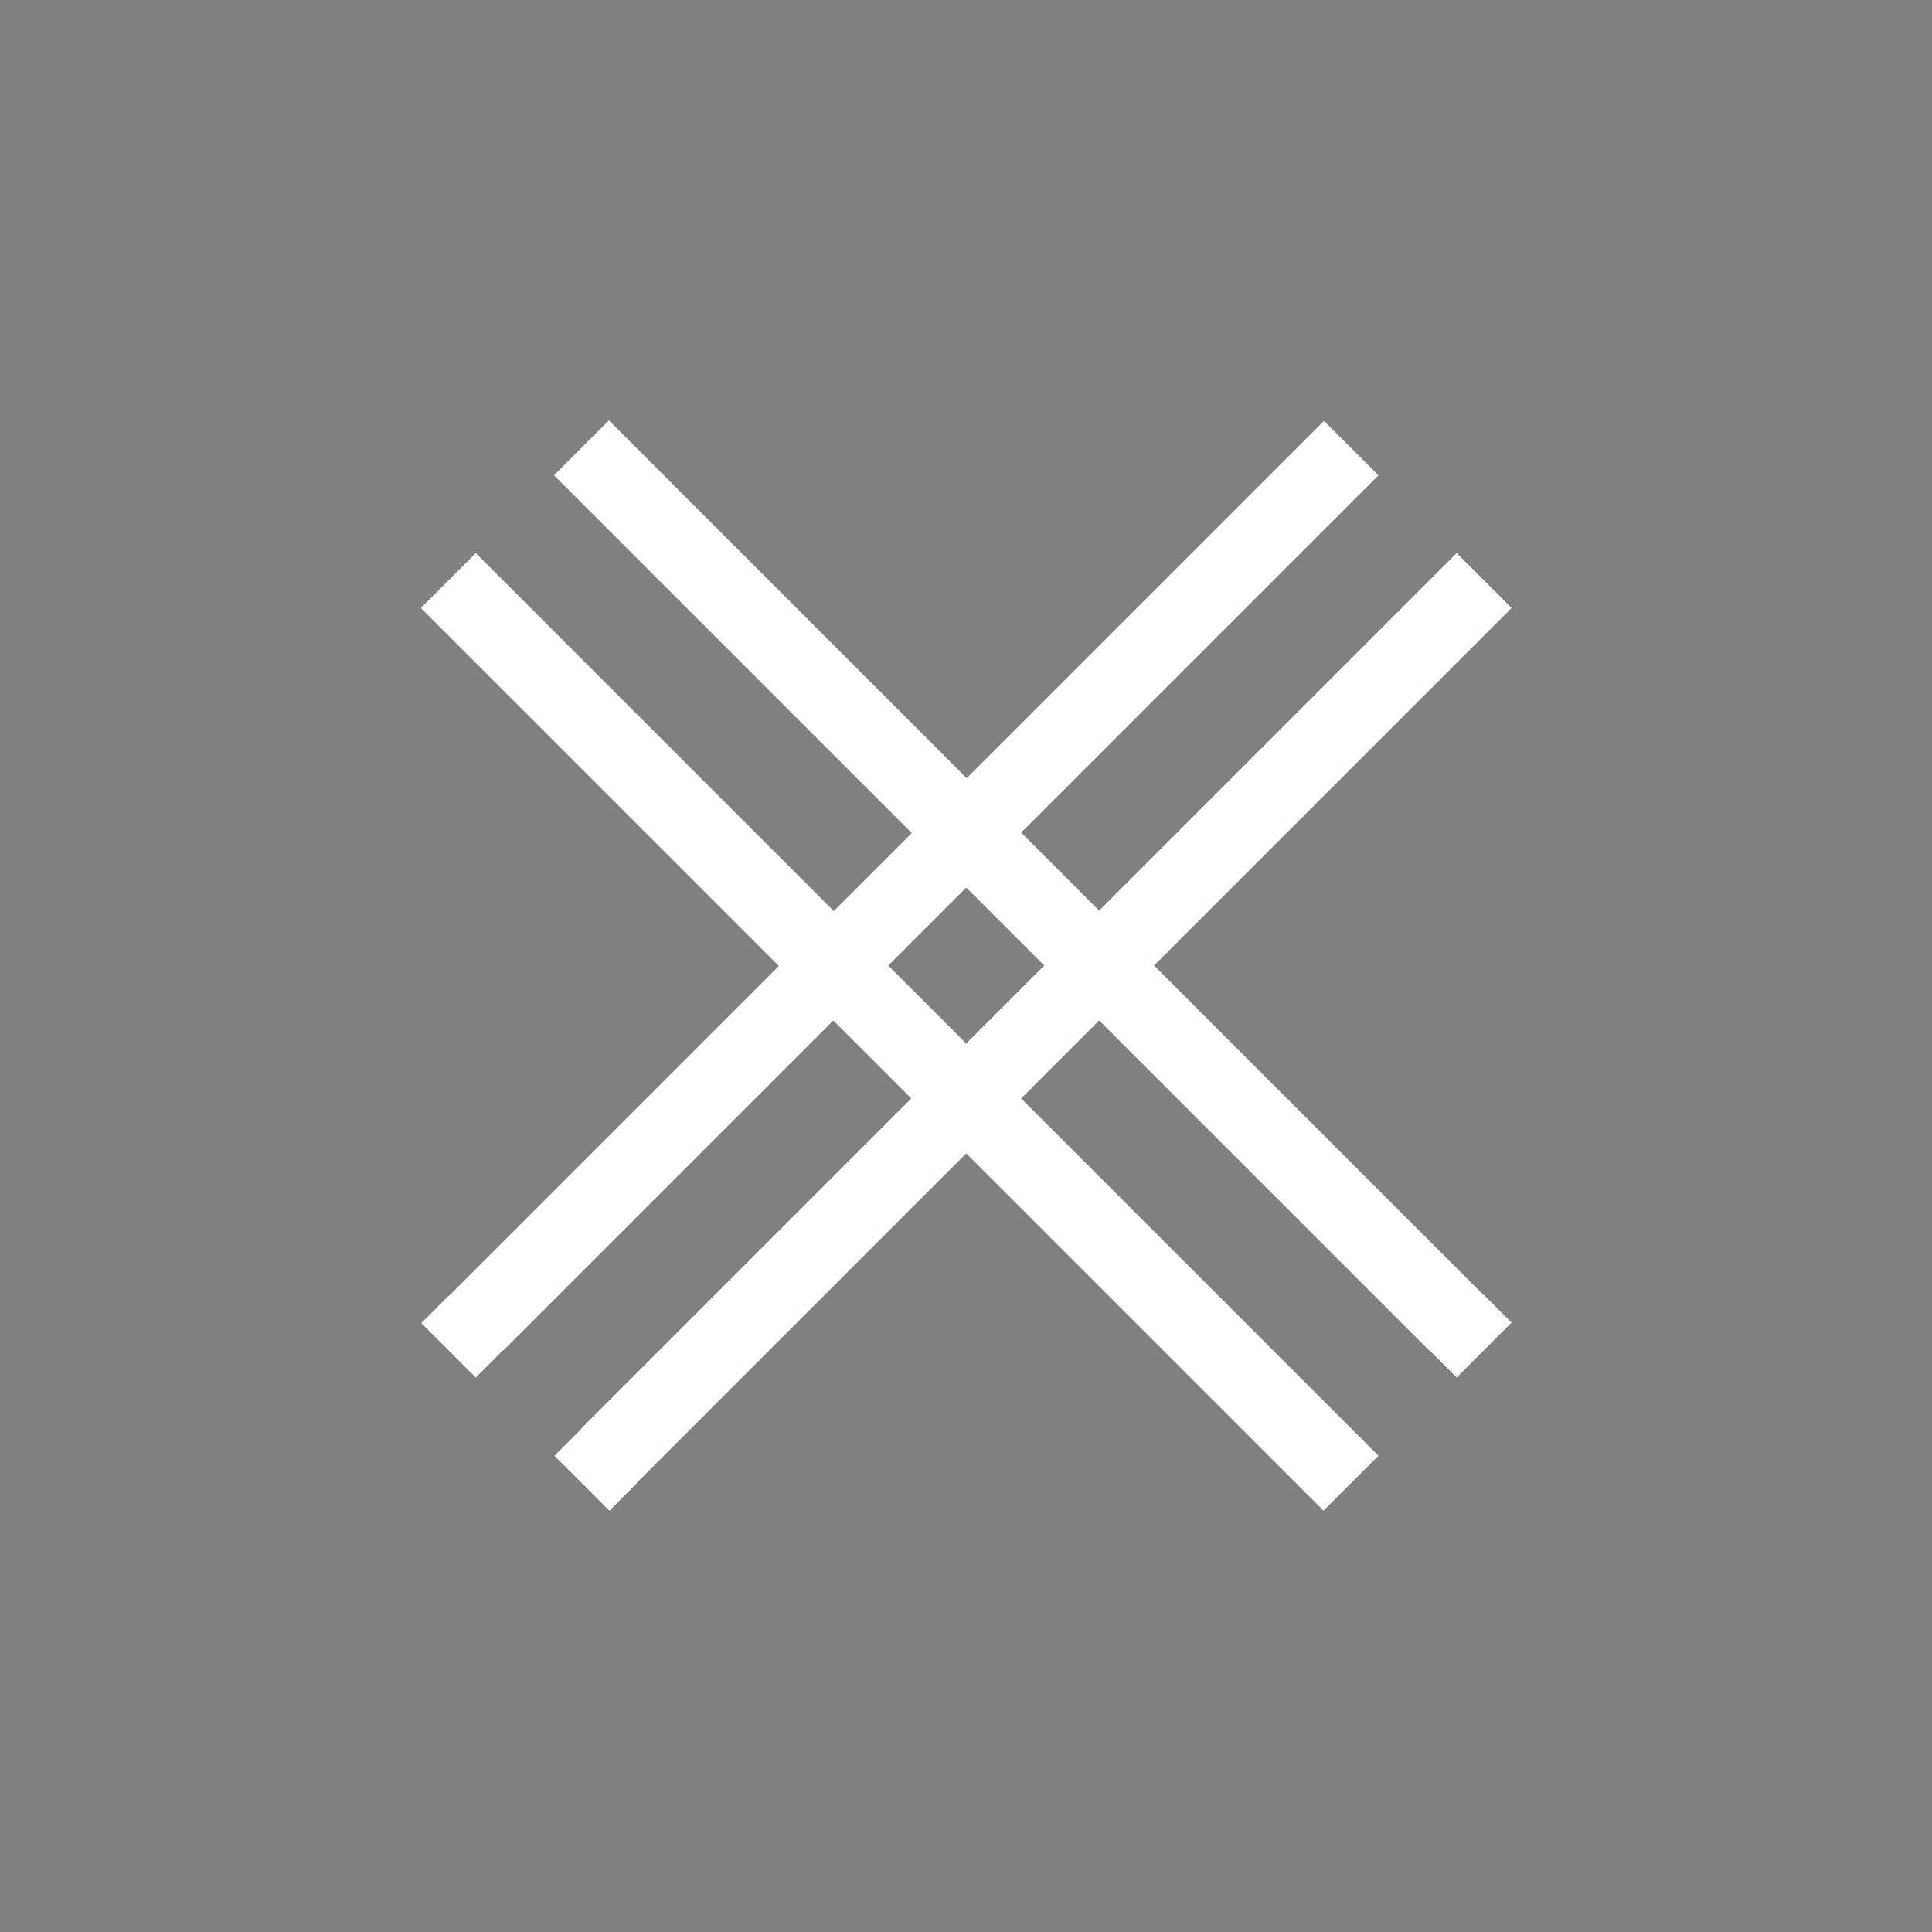 <?xml version="1.0" encoding="UTF-8" standalone="no"?>
<!-- Created with Inkscape (http://www.inkscape.org/) -->

<svg
   width="4.15mm"
   height="4.15mm"
   viewBox="0 0 4.15 4.15"
   version="1.1"
   id="svg4609"
   inkscape:version="1.2.2 (732a01da63, 2022-12-09)"
   sodipodi:docname="kr-symbosl.svg"
   xmlns:inkscape="http://www.inkscape.org/namespaces/inkscape"
   xmlns:sodipodi="http://sodipodi.sourceforge.net/DTD/sodipodi-0.dtd"
   xmlns="http://www.w3.org/2000/svg"
   xmlns:svg="http://www.w3.org/2000/svg">
  <rect x="0" y="0" width="4.15" height="4.15" fill="#808080" stroke="none"/>
  <sodipodi:namedview
     id="namedview4611"
     pagecolor="#ffffff"
     bordercolor="#000000"
     borderopacity="0.25"
     inkscape:showpageshadow="2"
     inkscape:pageopacity="0.0"
     inkscape:pagecheckerboard="0"
     inkscape:deskcolor="#d1d1d1"
     inkscape:document-units="mm"
     showgrid="false"
     inkscape:zoom="9.5144351"
     inkscape:cx="109.04483"
     inkscape:cy="546.22265"
     inkscape:window-width="2560"
     inkscape:window-height="1537"
     inkscape:window-x="-8"
     inkscape:window-y="-8"
     inkscape:window-maximized="1"
     inkscape:current-layer="layer1" />
  <defs
     id="defs4606">
    <inkscape:path-effect
       effect="fillet_chamfer"
       id="path-effect48775-0"
       is_visible="true"
       lpeversion="1"
       nodesatellites_param="F,0,0,1,0,0.013,0,1 @ F,0,0,1,0,0.013,0,1 @ F,0,0,1,0,0.013,0,1 @ F,0,0,1,0,0.013,0,1"
       unit="px"
       method="auto"
       mode="F"
       radius="0.05"
       chamfer_steps="1"
       flexible="false"
       use_knot_distance="true"
       apply_no_radius="true"
       apply_with_radius="true"
       only_selected="false"
       hide_knots="false" />
    <inkscape:path-effect
       effect="fillet_chamfer"
       id="path-effect48779-3"
       is_visible="true"
       lpeversion="1"
       nodesatellites_param="F,0,0,1,0,0.013,0,1 @ F,0,0,1,0,0.013,0,1 @ F,0,0,1,0,0.013,0,1 @ F,0,0,1,0,0.013,0,1"
       unit="px"
       method="auto"
       mode="F"
       radius="0.05"
       chamfer_steps="1"
       flexible="false"
       use_knot_distance="true"
       apply_no_radius="true"
       apply_with_radius="true"
       only_selected="false"
       hide_knots="false" />
  </defs>
  <g
     inkscape:label="Layer 1"
     inkscape:groupmode="layer"
     id="layer1"
     transform="translate(-49.157,-133.526)">
    <g
       id="use4169"
       style="clip-rule:evenodd;fill-rule:evenodd;image-rendering:optimizeQuality;shape-rendering:geometricPrecision;text-rendering:geometricPrecision"
       transform="translate(26.895,89.045)">
      <path
         style="fill:#ffffff;fill-opacity:1;stroke:#000000;stroke-width:0.15;stroke-linecap:square;stroke-linejoin:miter;stroke-dasharray:none;paint-order:markers fill stroke"
         id="path5014"
         width="4"
         height="4"
         x="22.337"
         y="44.555"
         inkscape:path-effect="#path-effect48775-0"
         d="m 22.35,44.555 h 3.974 a 0.013,0.013 45 0 1 0.013,0.013 v 3.974 a 0.013,0.013 135 0 1 -0.013,0.013 h -3.974 a 0.013,0.013 45 0 1 -0.013,-0.013 v -3.974 a 0.013,0.013 135 0 1 0.013,-0.013 z"
         sodipodi:type="rect" />
      <path
         style="fill:#b30900;fill-opacity:1;stroke:none;stroke-width:5.2;stroke-linecap:square;stroke-linejoin:round;paint-order:markers fill stroke"
         id="path5016"
         width="3.8"
         height="3.8"
         x="22.437"
         y="44.655"
         inkscape:path-effect="#path-effect48779-3"
         d="m 22.45,44.655 h 3.774 a 0.013,0.013 45 0 1 0.013,0.013 l 0,3.774 a 0.013,0.013 135 0 1 -0.013,0.013 h -3.774 a 0.013,0.013 45 0 1 -0.013,-0.013 v -3.774 a 0.013,0.013 135 0 1 0.013,-0.013 z"
         sodipodi:type="rect" />
    </g>
    <g
       id="g8372"
       transform="translate(-28.696,89.045)"
       style="clip-rule:evenodd;fill-rule:evenodd;image-rendering:optimizeQuality;shape-rendering:geometricPrecision;text-rendering:geometricPrecision">
      <path
         class="fil147"
         d="m 78.817,47.264 0.117,0.117 -0.059,0.059 -0.117,-0.117 z m 1.938,-1.703 -1.821,1.821 -0.117,-0.117 1.821,-1.821 z m 0,0 -0.117,-0.117 0.059,-0.059 0.117,0.117 z"
         id="path4183"
         style="fill:#ffffff;fill-rule:nonzero" />
      <path
         class="fil147"
         d="m 79.103,47.549 0.118,0.118 -0.059,0.059 -0.118,-0.118 z m 1.938,-1.703 -1.821,1.821 -0.118,-0.118 1.821,-1.821 z m 0,0 -0.118,-0.118 0.059,-0.059 0.118,0.118 z"
         id="path4185"
         style="fill:#ffffff;fill-rule:nonzero" />
      <path
         class="fil147"
         d="m 80.637,47.667 0.118,-0.118 0.059,0.059 -0.118,0.118 z m -1.703,-1.939 1.821,1.821 -0.118,0.118 -1.821,-1.821 z m 0,0 -0.118,0.118 -0.059,-0.059 0.118,-0.118 z"
         id="path4187"
         style="fill:#ffffff;fill-rule:nonzero" />
      <path
         class="fil147"
         d="m 80.923,47.381 0.118,-0.118 0.059,0.059 -0.118,0.118 z m -1.703,-1.938 1.821,1.821 -0.118,0.118 -1.821,-1.821 z m 0,0 -0.118,0.118 -0.059,-0.059 0.118,-0.118 z"
         id="path4189"
         style="fill:#ffffff;fill-rule:nonzero" />
    </g>
  </g>
</svg>
